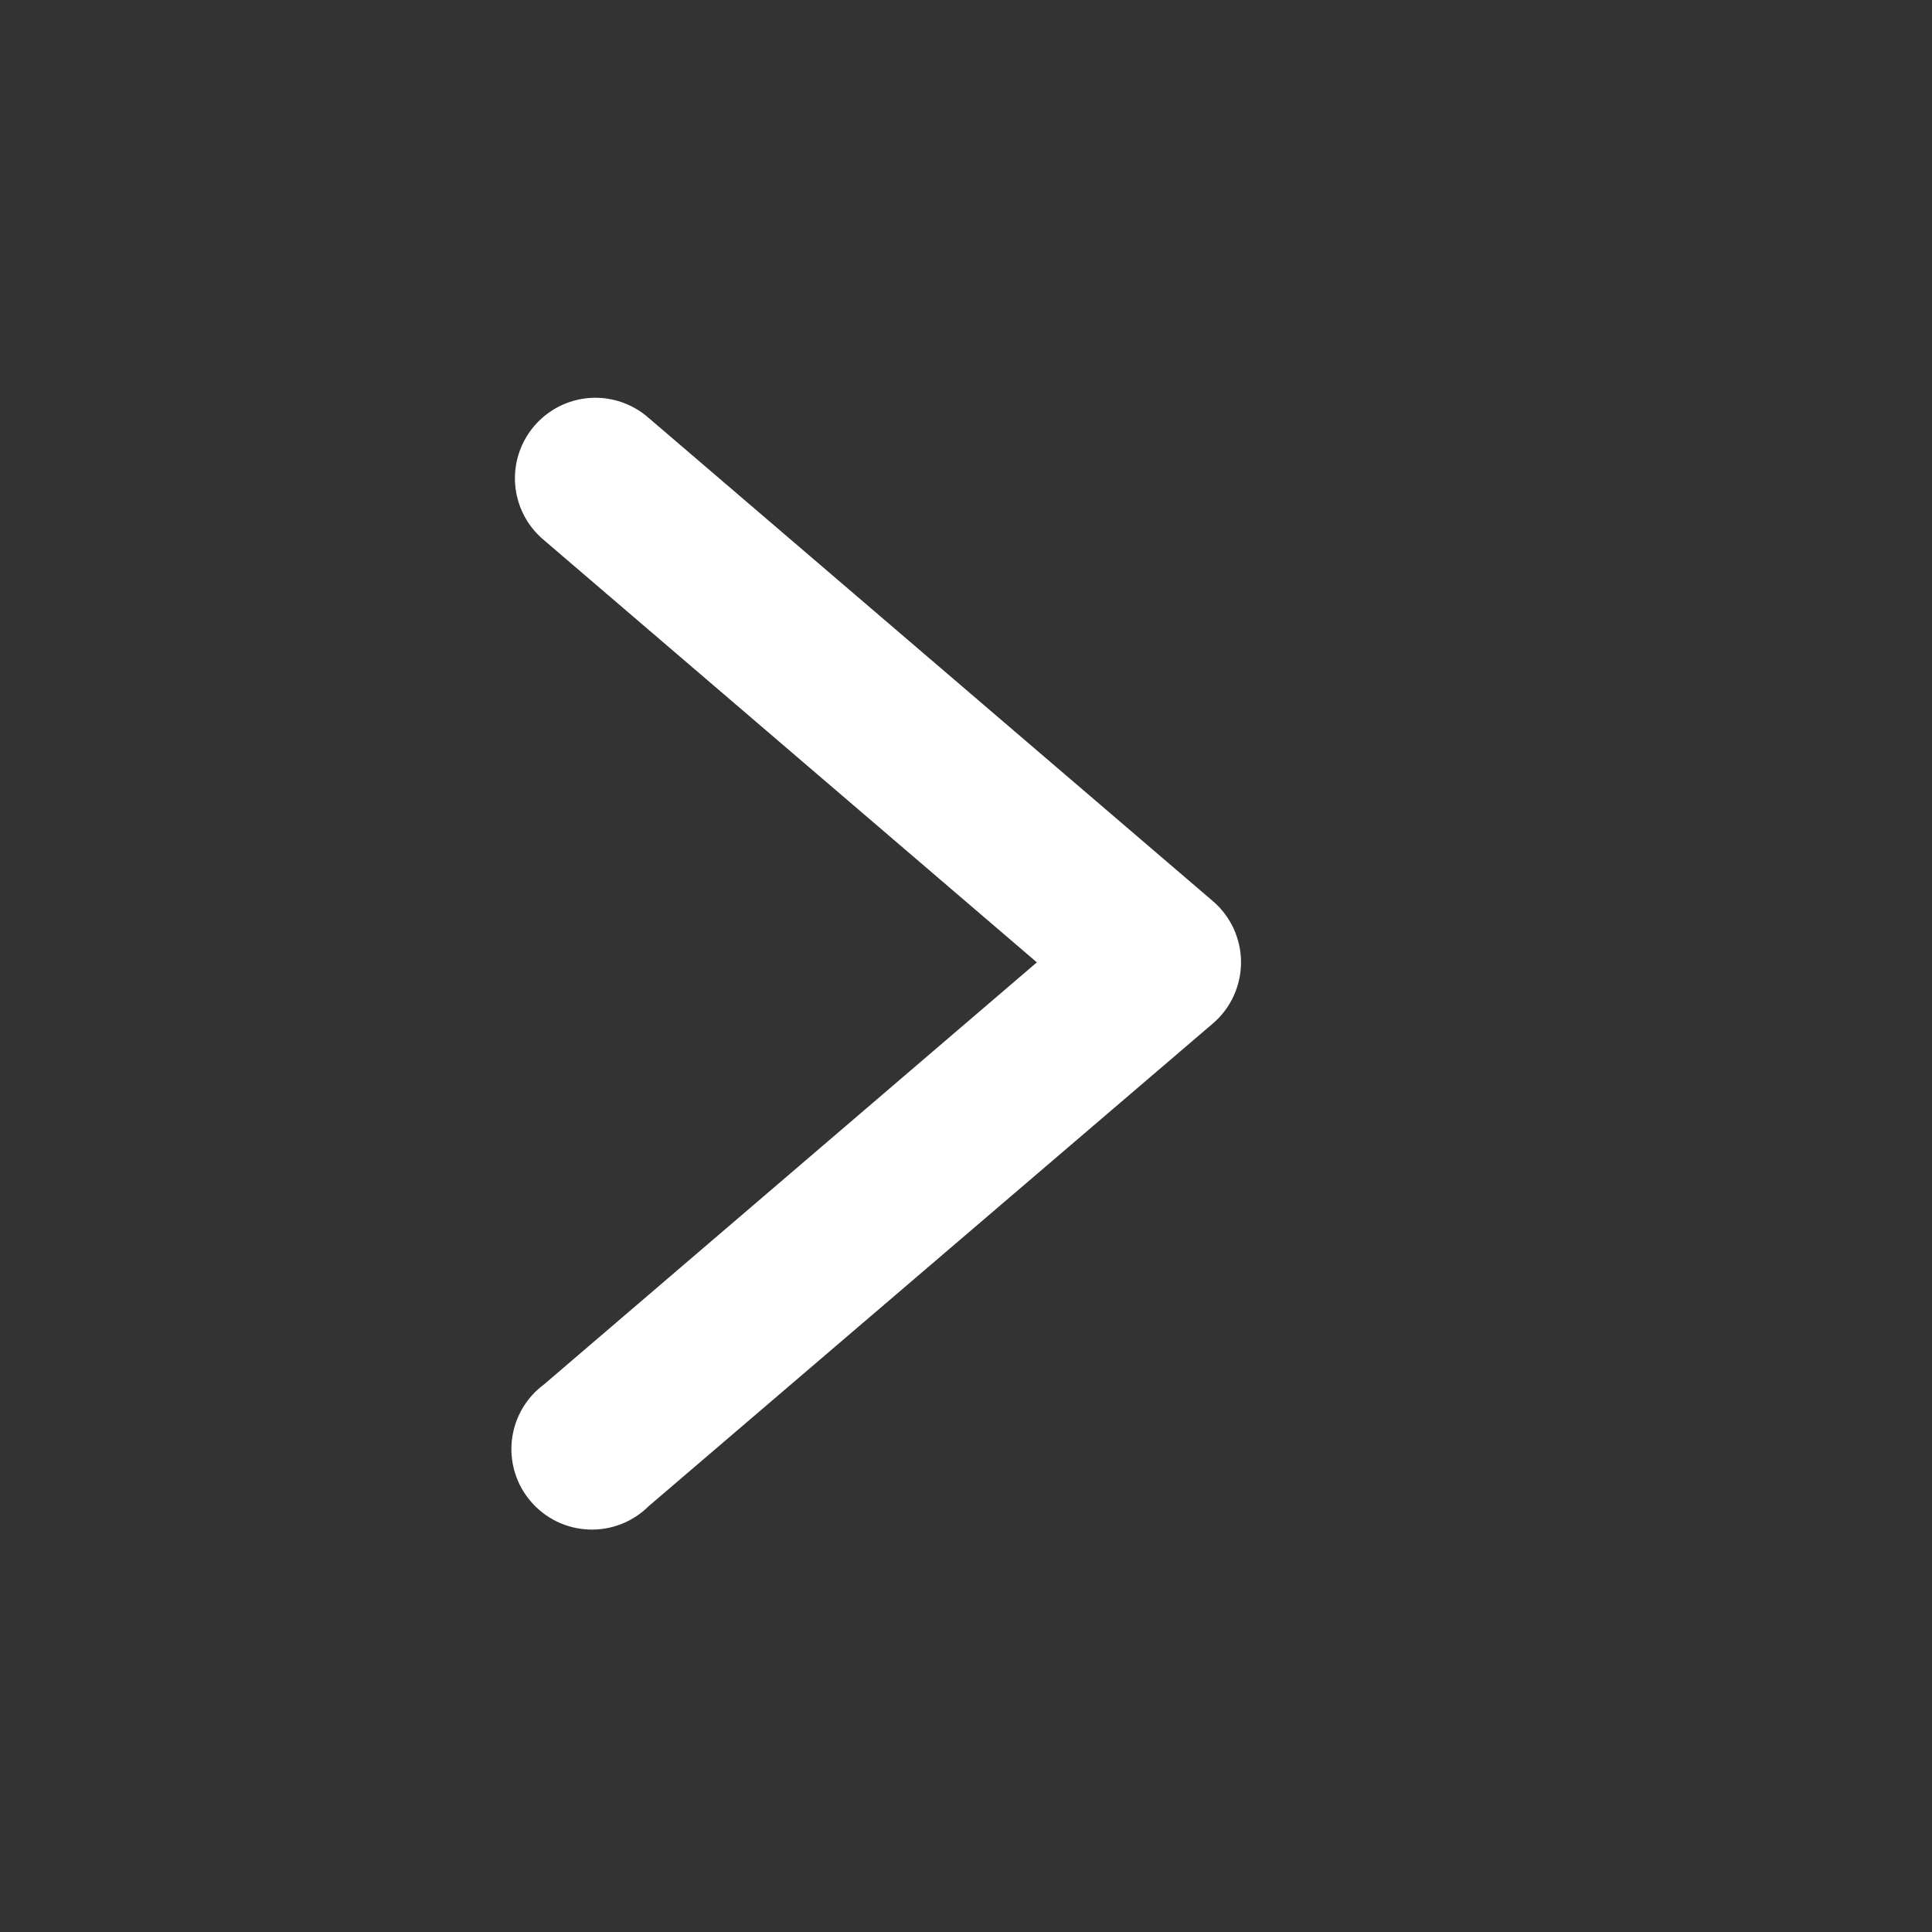 <svg width="34" height="34" viewBox="0 0 34 34" fill="none" xmlns="http://www.w3.org/2000/svg">
<rect x="0" y="0" width="34" height="34" fill="#333333" stroke="none"/>
<path d="M10.51 7C10.216 6.994 9.927 7.079 9.683 7.245C9.44 7.41 9.254 7.647 9.151 7.923C9.048 8.199 9.034 8.501 9.111 8.785C9.187 9.069 9.351 9.323 9.578 9.51L18.247 16.936L9.578 24.36C9.421 24.476 9.289 24.622 9.191 24.791C9.093 24.96 9.031 25.147 9.009 25.341C8.987 25.534 9.005 25.731 9.062 25.917C9.119 26.104 9.215 26.276 9.342 26.424C9.469 26.572 9.625 26.692 9.8 26.777C9.976 26.862 10.167 26.91 10.362 26.917C10.557 26.925 10.751 26.892 10.933 26.821C11.115 26.75 11.28 26.642 11.418 26.504L21.343 18.013C21.499 17.88 21.624 17.715 21.71 17.528C21.795 17.342 21.84 17.14 21.84 16.935C21.84 16.73 21.795 16.528 21.71 16.341C21.624 16.155 21.499 15.99 21.343 15.857L11.418 7.357C11.167 7.135 10.845 7.008 10.51 7Z" fill="white"/>
</svg>
